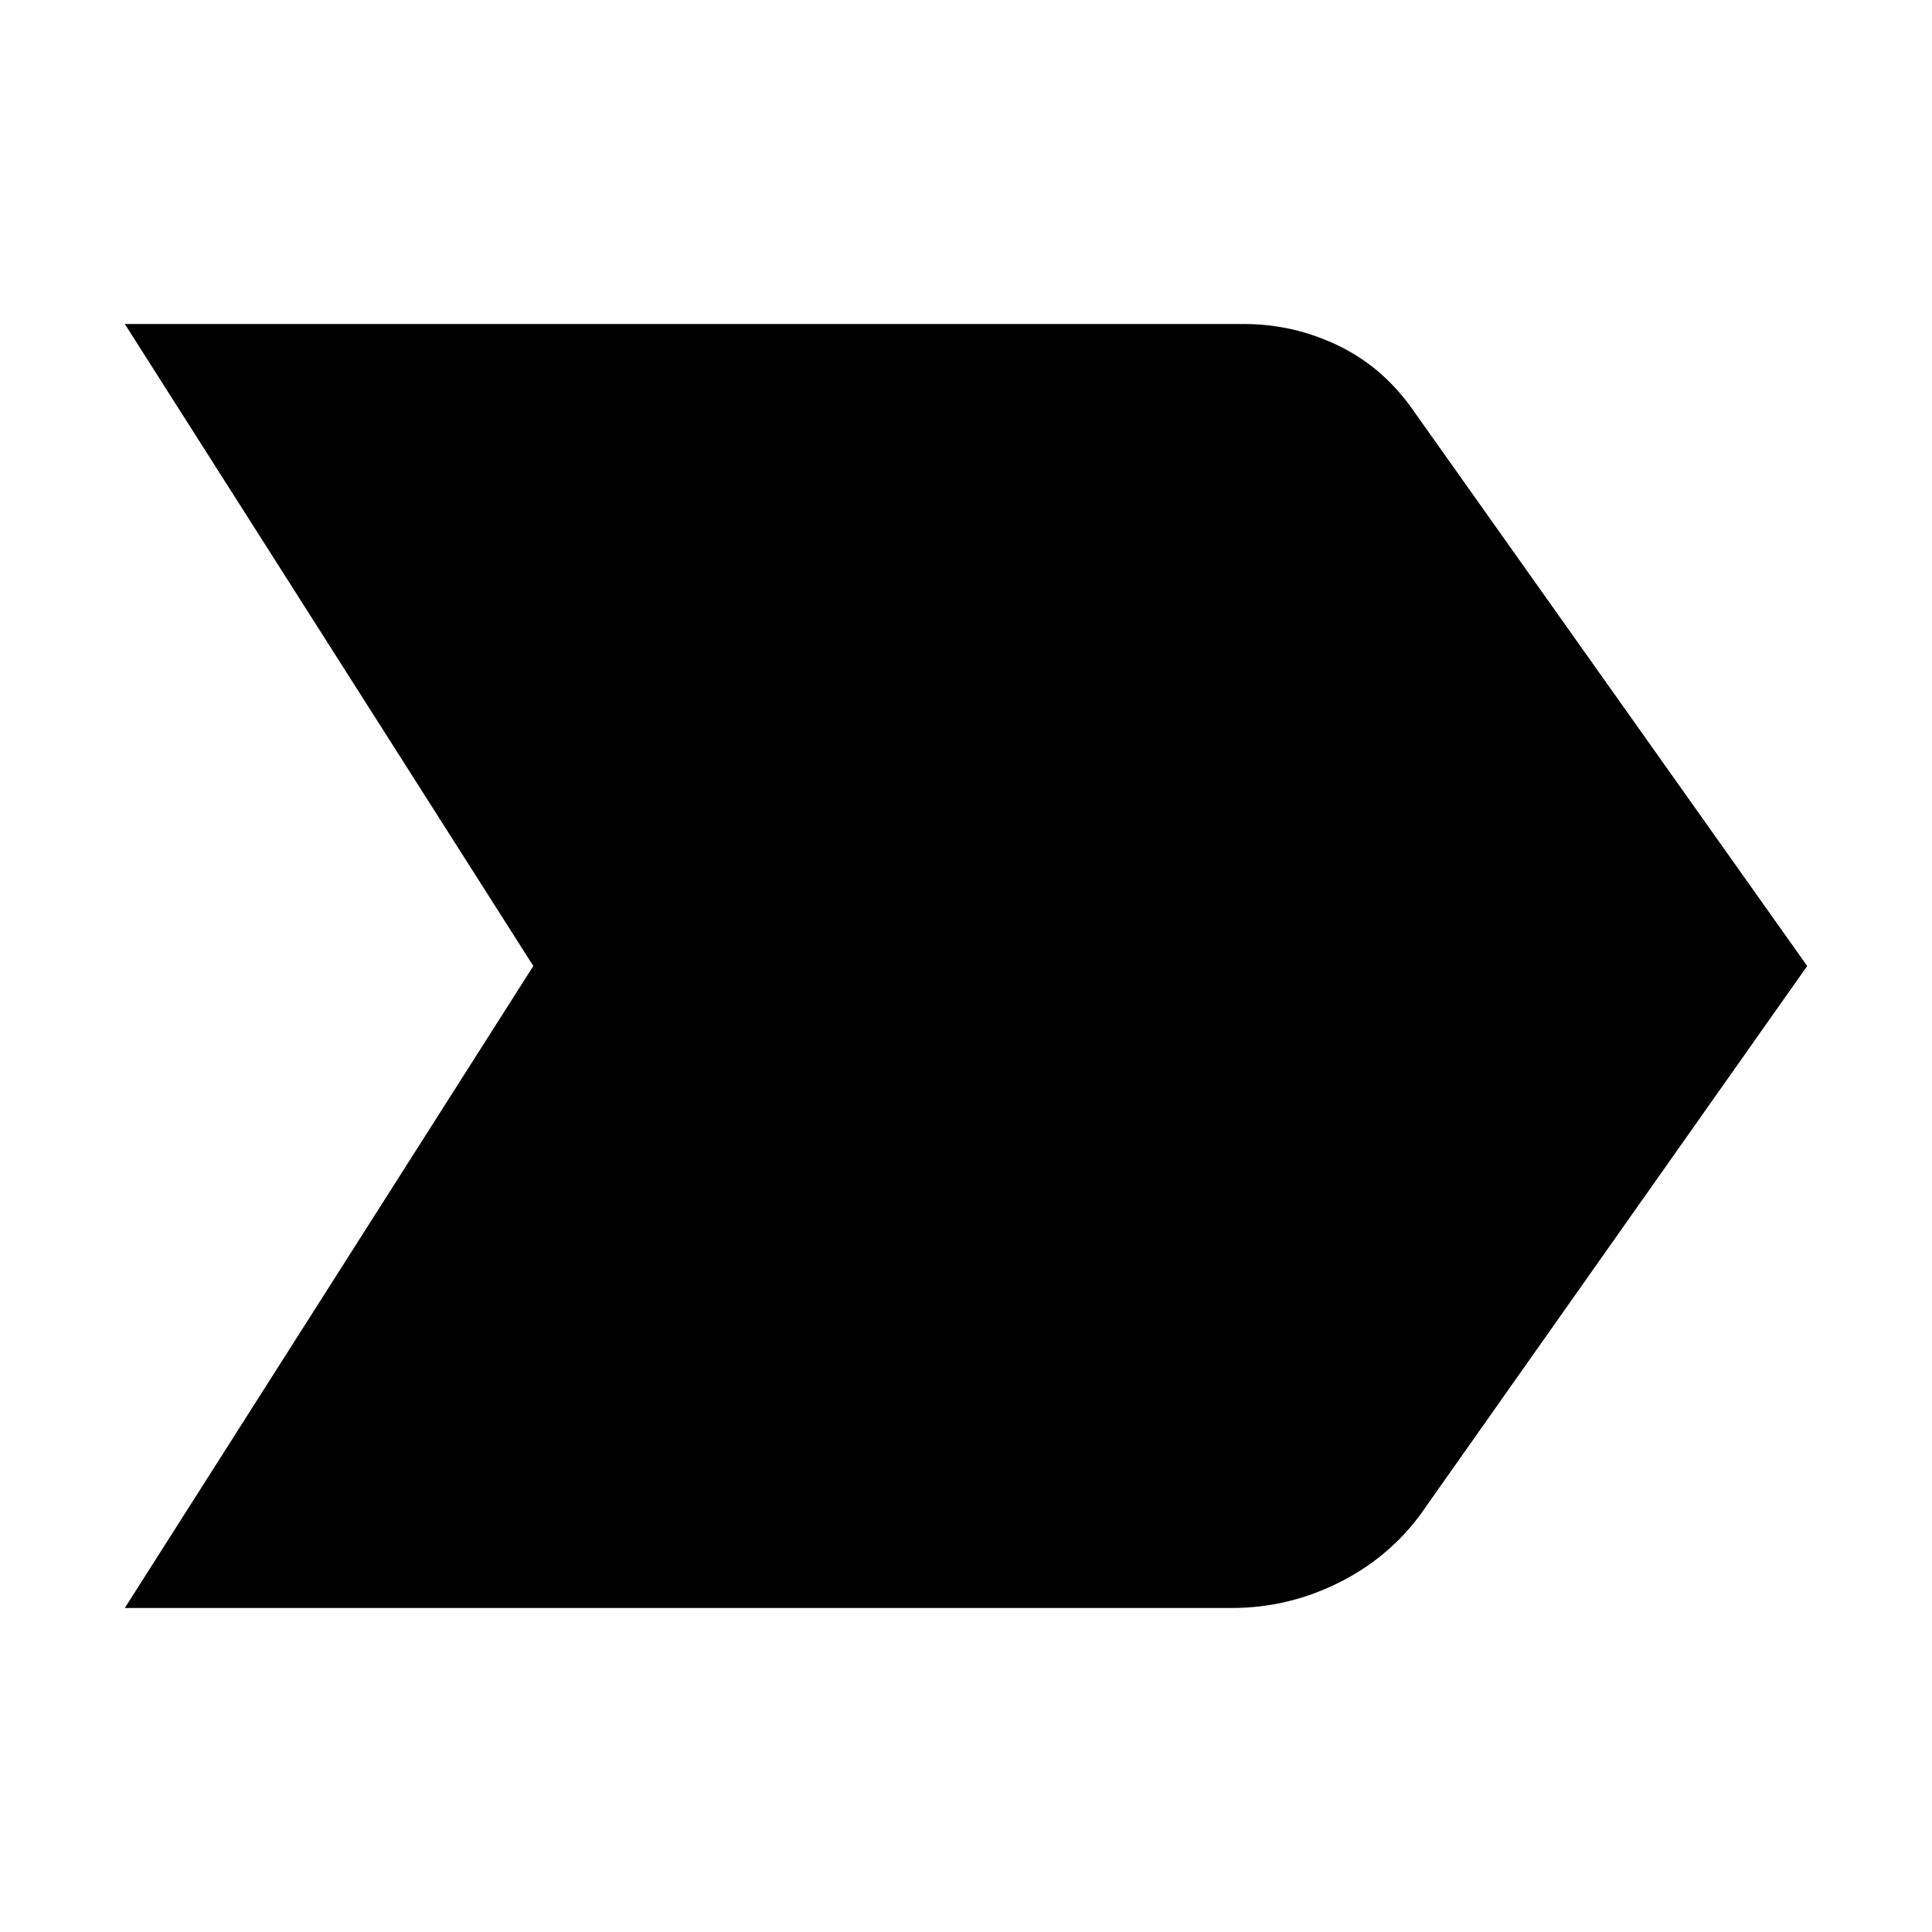 <svg xmlns="http://www.w3.org/2000/svg" height="20" width="20"><path d="M1.292 16.646 5.521 10 1.292 3.354h11.583q.521 0 .99.229.468.229.781.688L18.708 10l-3.937 5.583q-.333.5-.875.782-.542.281-1.146.281Z"/></svg>